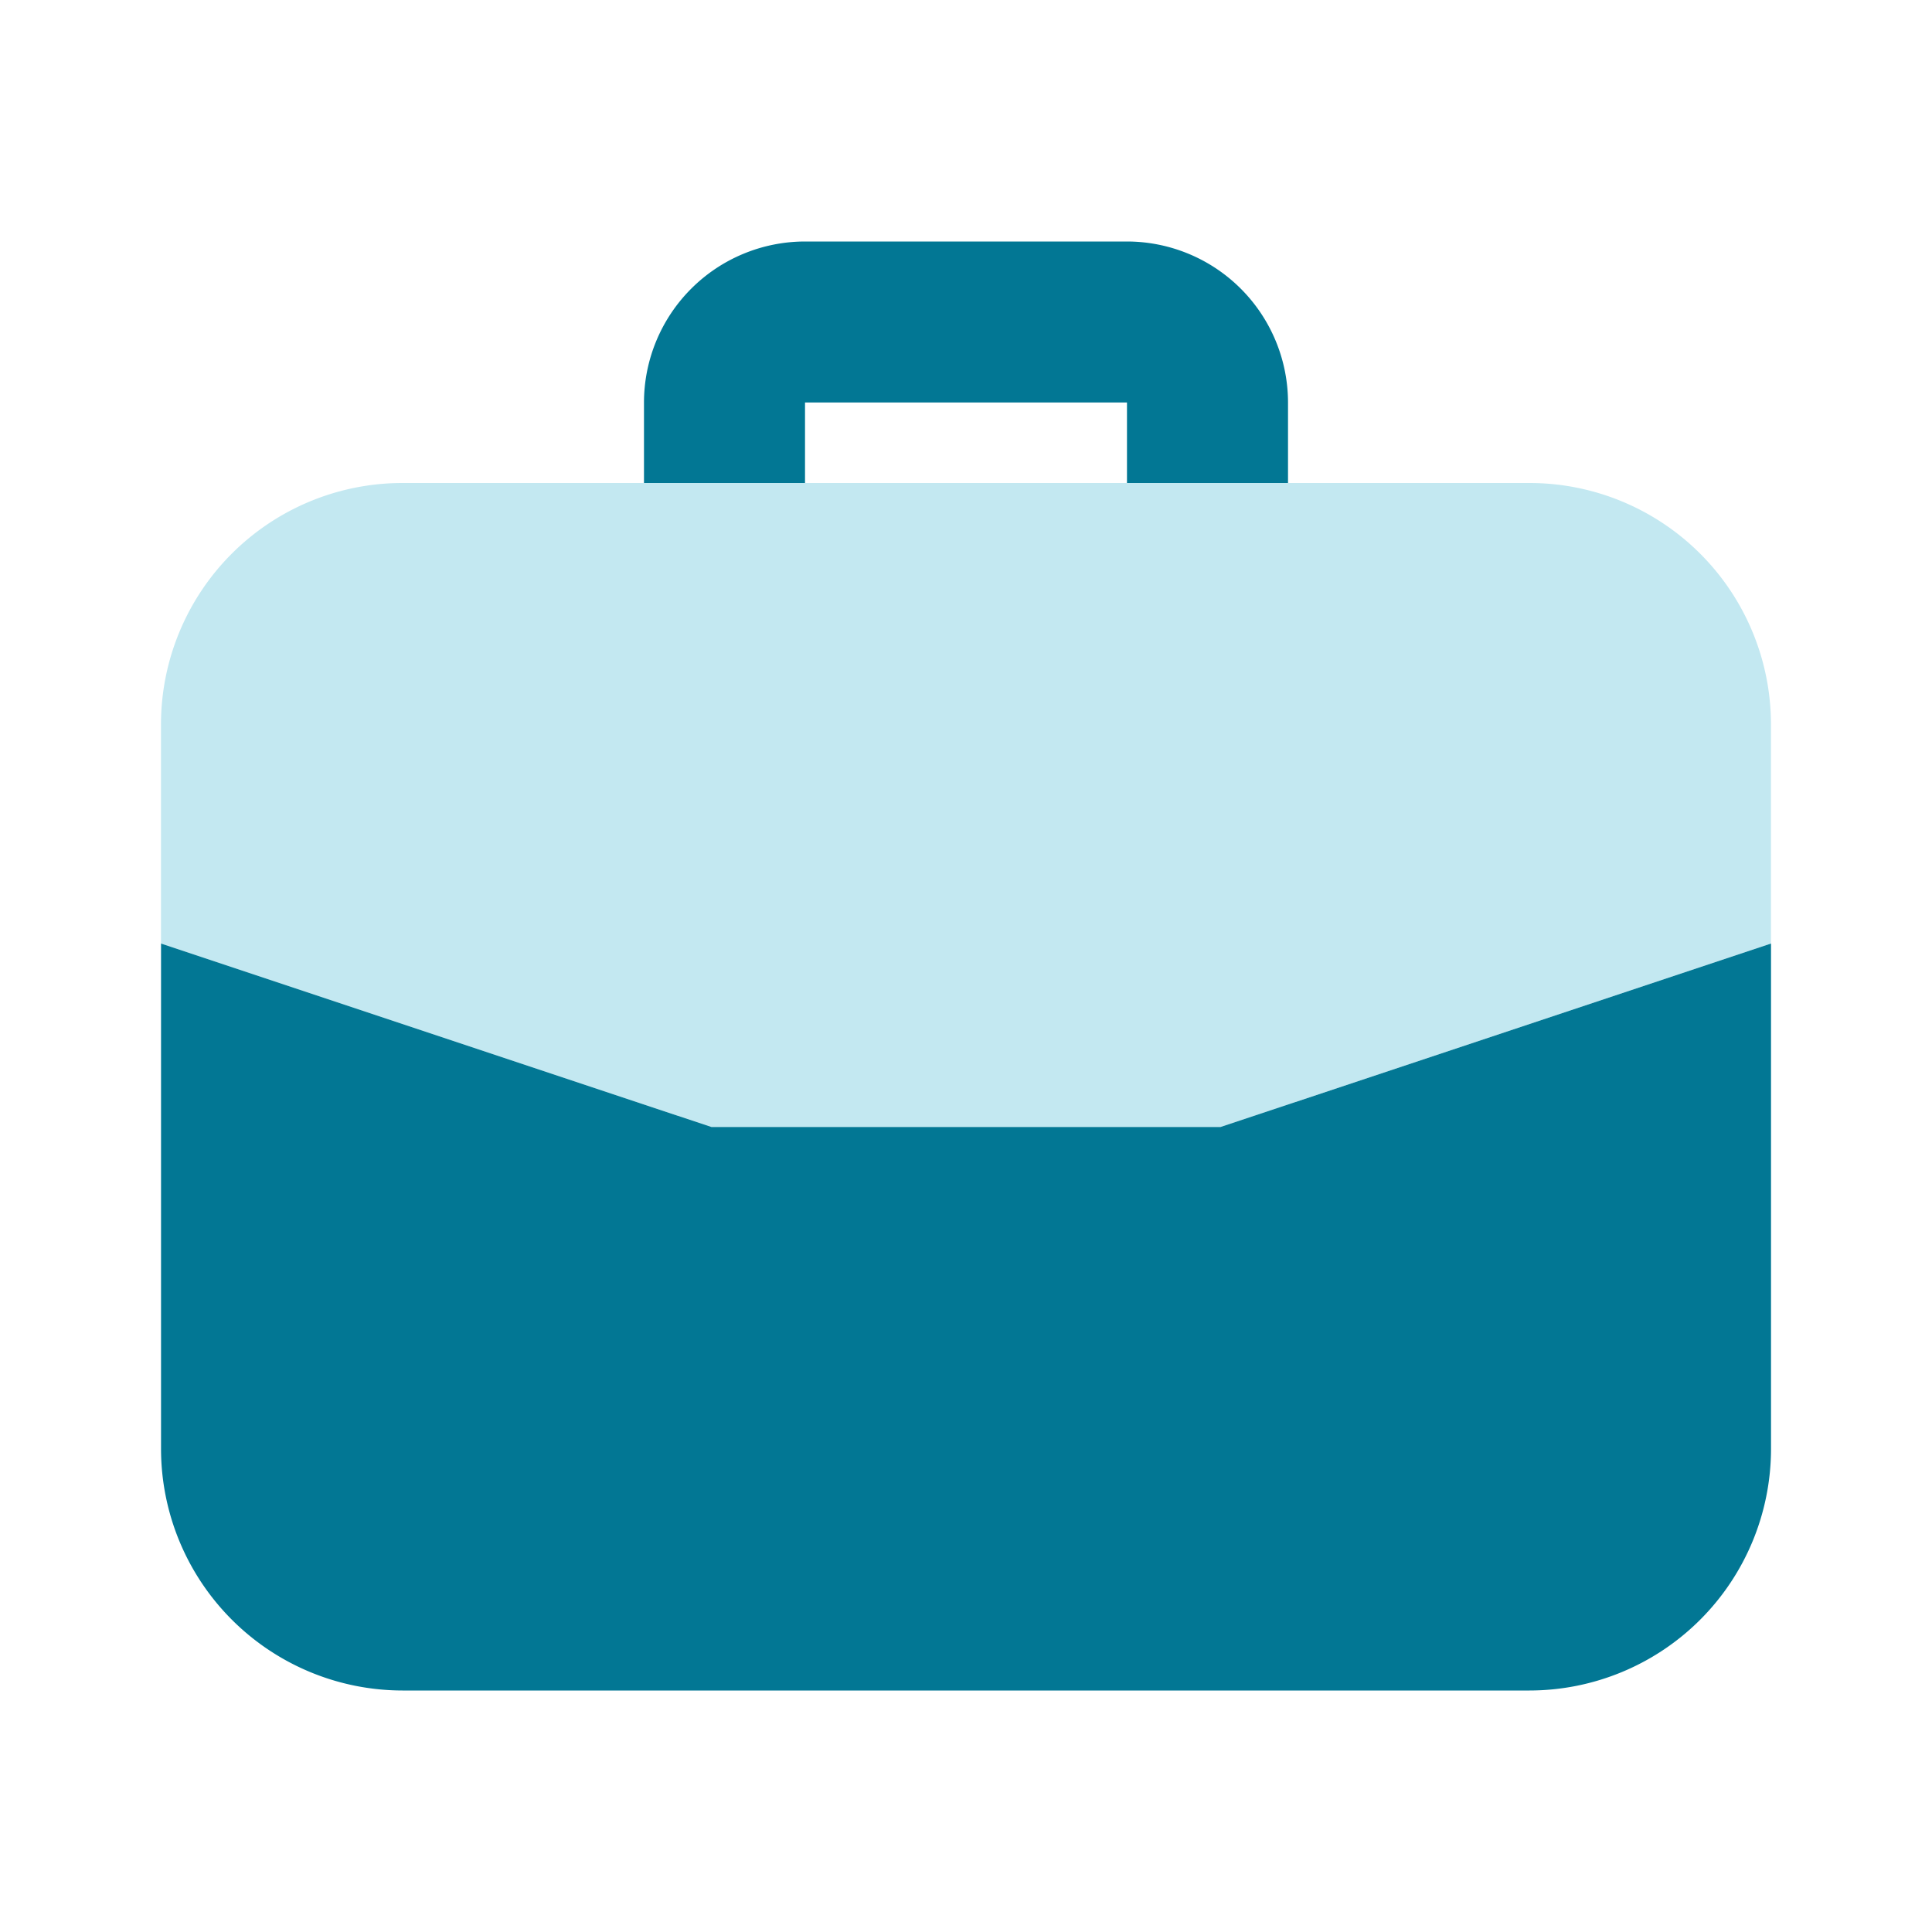 <svg xmlns="http://www.w3.org/2000/svg" width="37" height="37" fill="none"><path fill="#C3E8F1" d="M29.292 9.25H7.708a4.625 4.625 0 0 0-4.625 4.625v4.195l10.541 3.513h9.752l10.54-3.513v-4.195a4.625 4.625 0 0 0-4.624-4.625Z"/><path fill="#027794" d="M15.417 9.25V7.708h6.166V9.25h3.084V7.708a3.087 3.087 0 0 0-3.084-3.083h-6.166a3.087 3.087 0 0 0-3.084 3.083V9.25h3.084Zm-1.793 12.333L3.084 18.07v9.68a4.63 4.63 0 0 0 4.624 4.625h21.584a4.63 4.63 0 0 0 4.625-4.625v-9.68l-10.541 3.513h-9.752Z"/></svg>